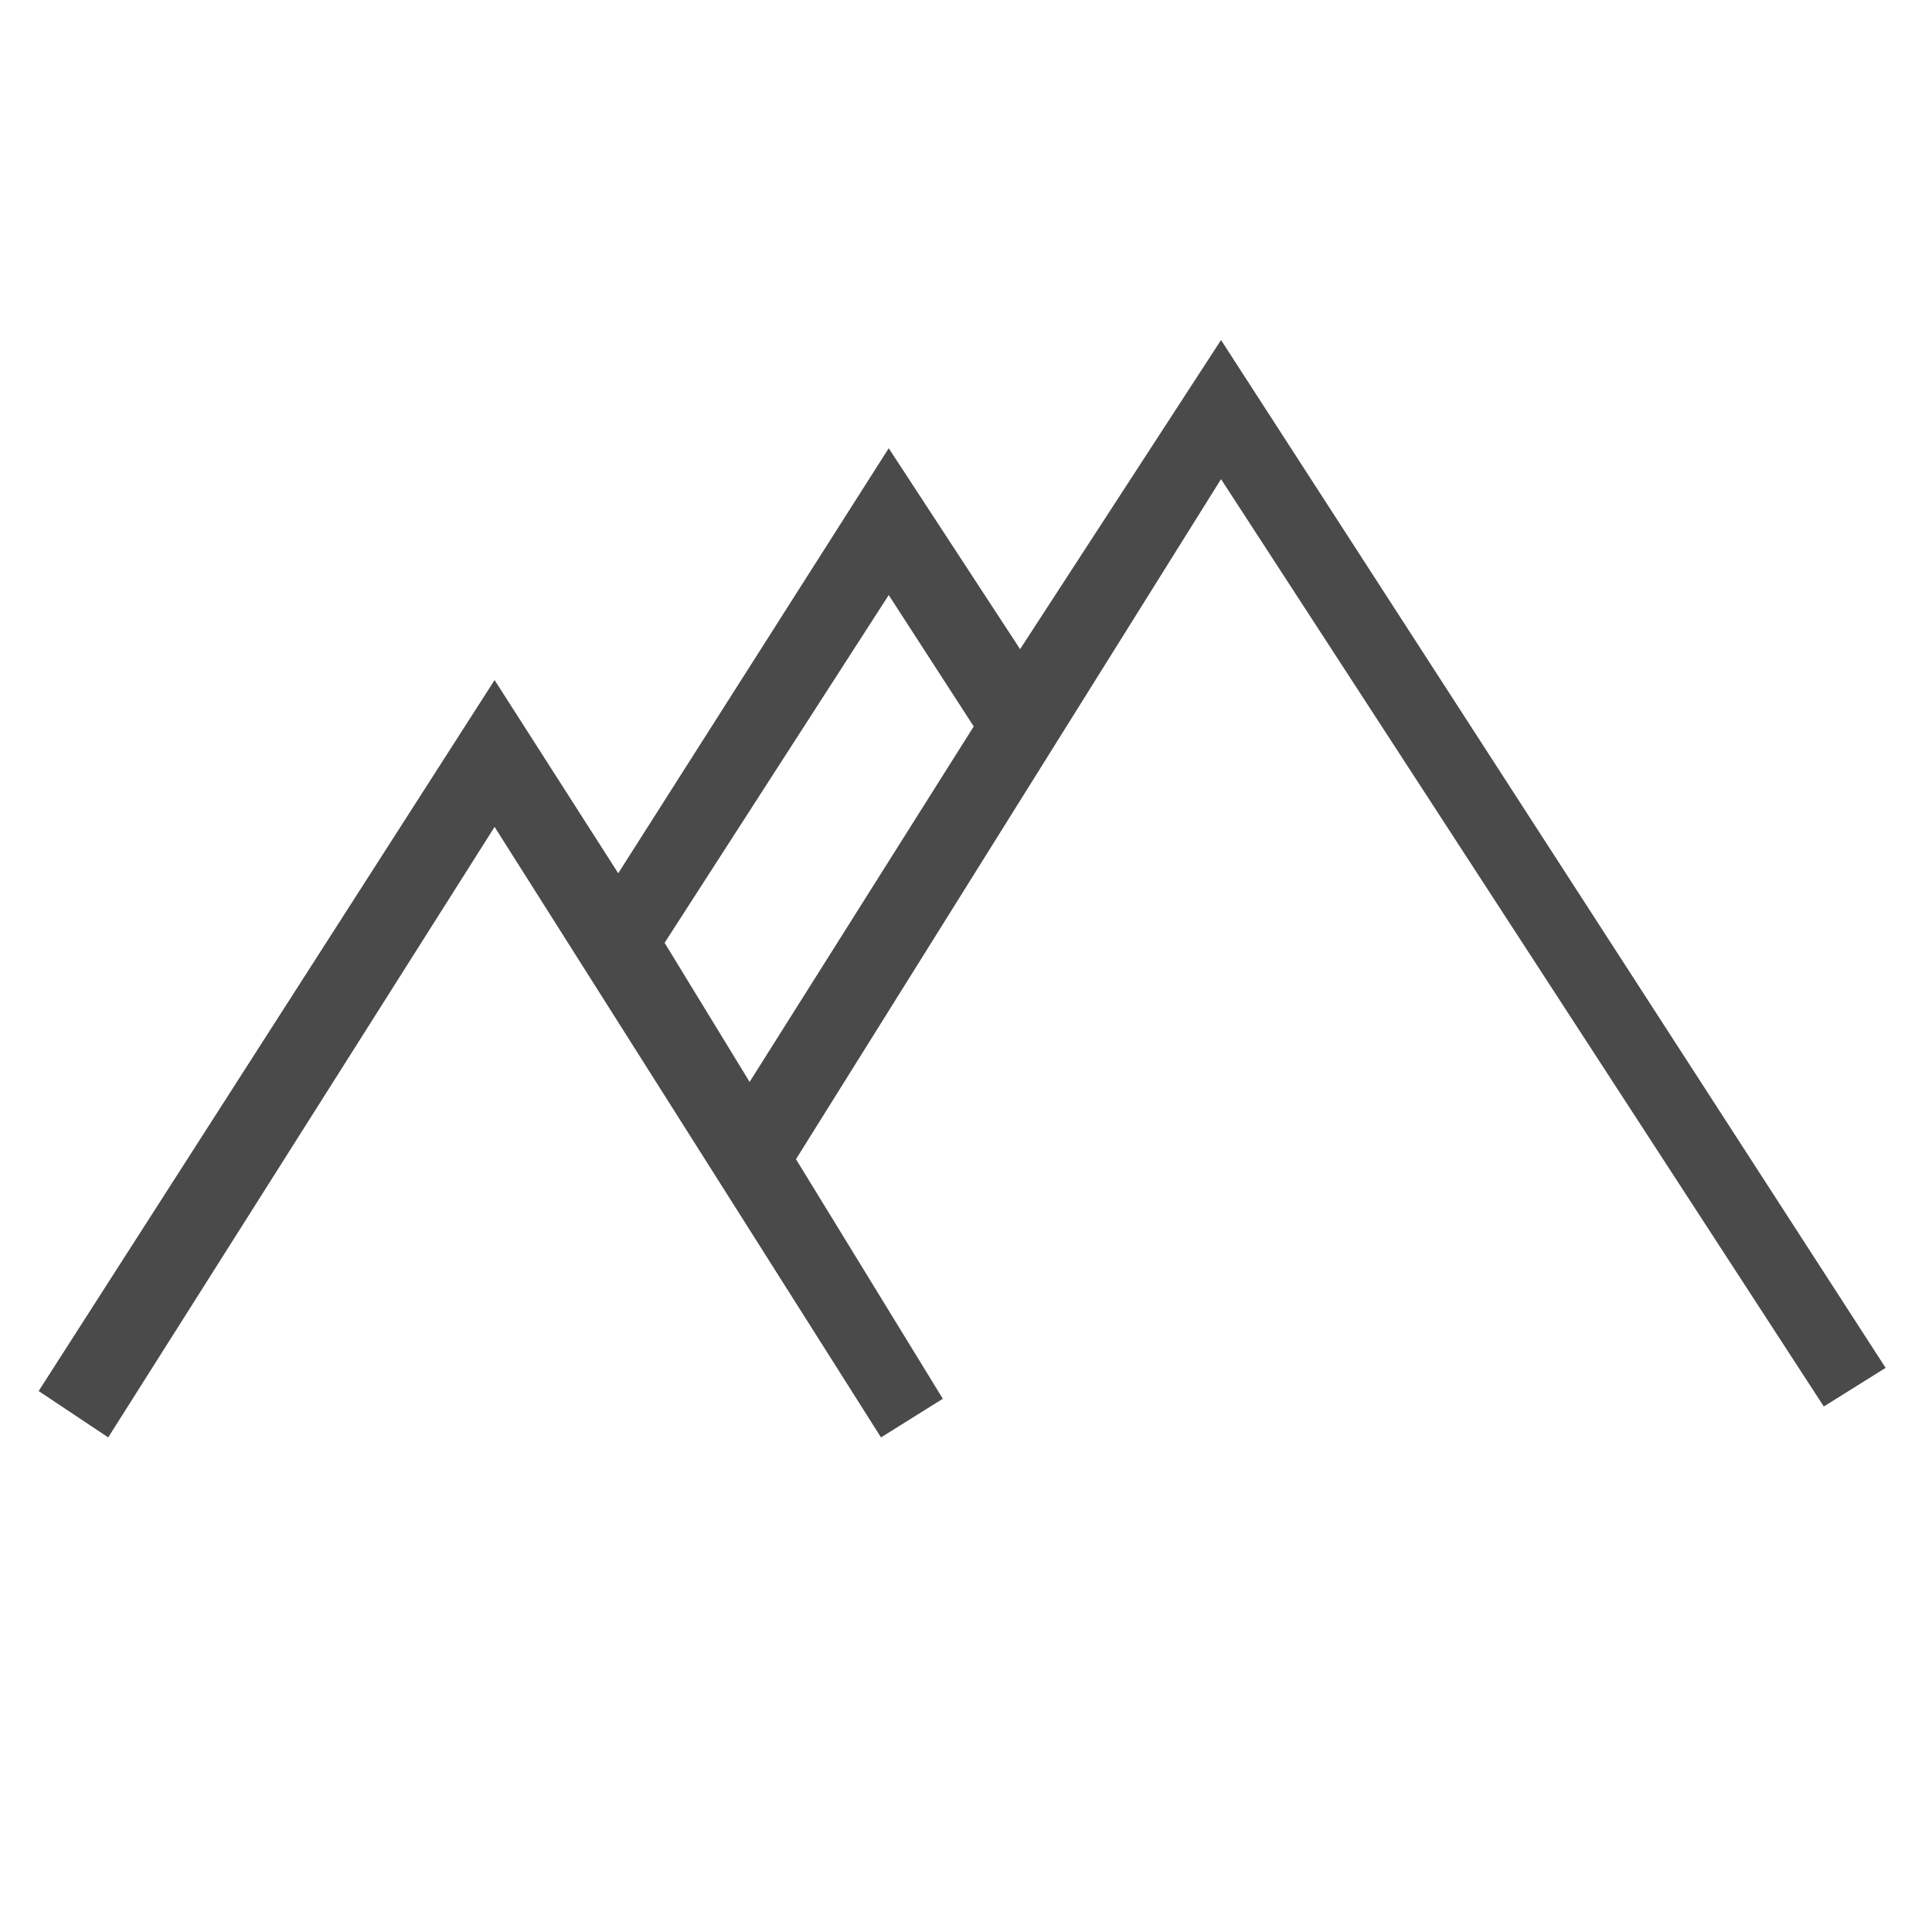 <?xml version="1.0" encoding="utf-8"?>
<!-- Generator: Adobe Illustrator 18.1.1, SVG Export Plug-In . SVG Version: 6.00 Build 0)  -->
<!DOCTYPE svg PUBLIC "-//W3C//DTD SVG 1.1//EN" "http://www.w3.org/Graphics/SVG/1.1/DTD/svg11.dtd">
<svg version="1.1" id="Layer_2" xmlns="http://www.w3.org/2000/svg" xmlns:xlink="http://www.w3.org/1999/xlink" x="0px" y="0px"
	 viewBox="0 0 25 25" enable-background="new 0 0 25 25" xml:space="preserve">
<path fill="#4A4A4A" d="M11.4,18.6l-5-7.9l-5,7.9L0.5,18l5.9-9.2L8,11.3l3.5-5.5l1.7,2.6l2.6-4l8.6,13.3l-0.8,0.5l-7.8-12L10.3,15
	l1.9,3.1L11.4,18.6z M8.6,12.2L9.7,14l2.9-4.6l-1.1-1.7L8.6,12.2z"/>
</svg>
